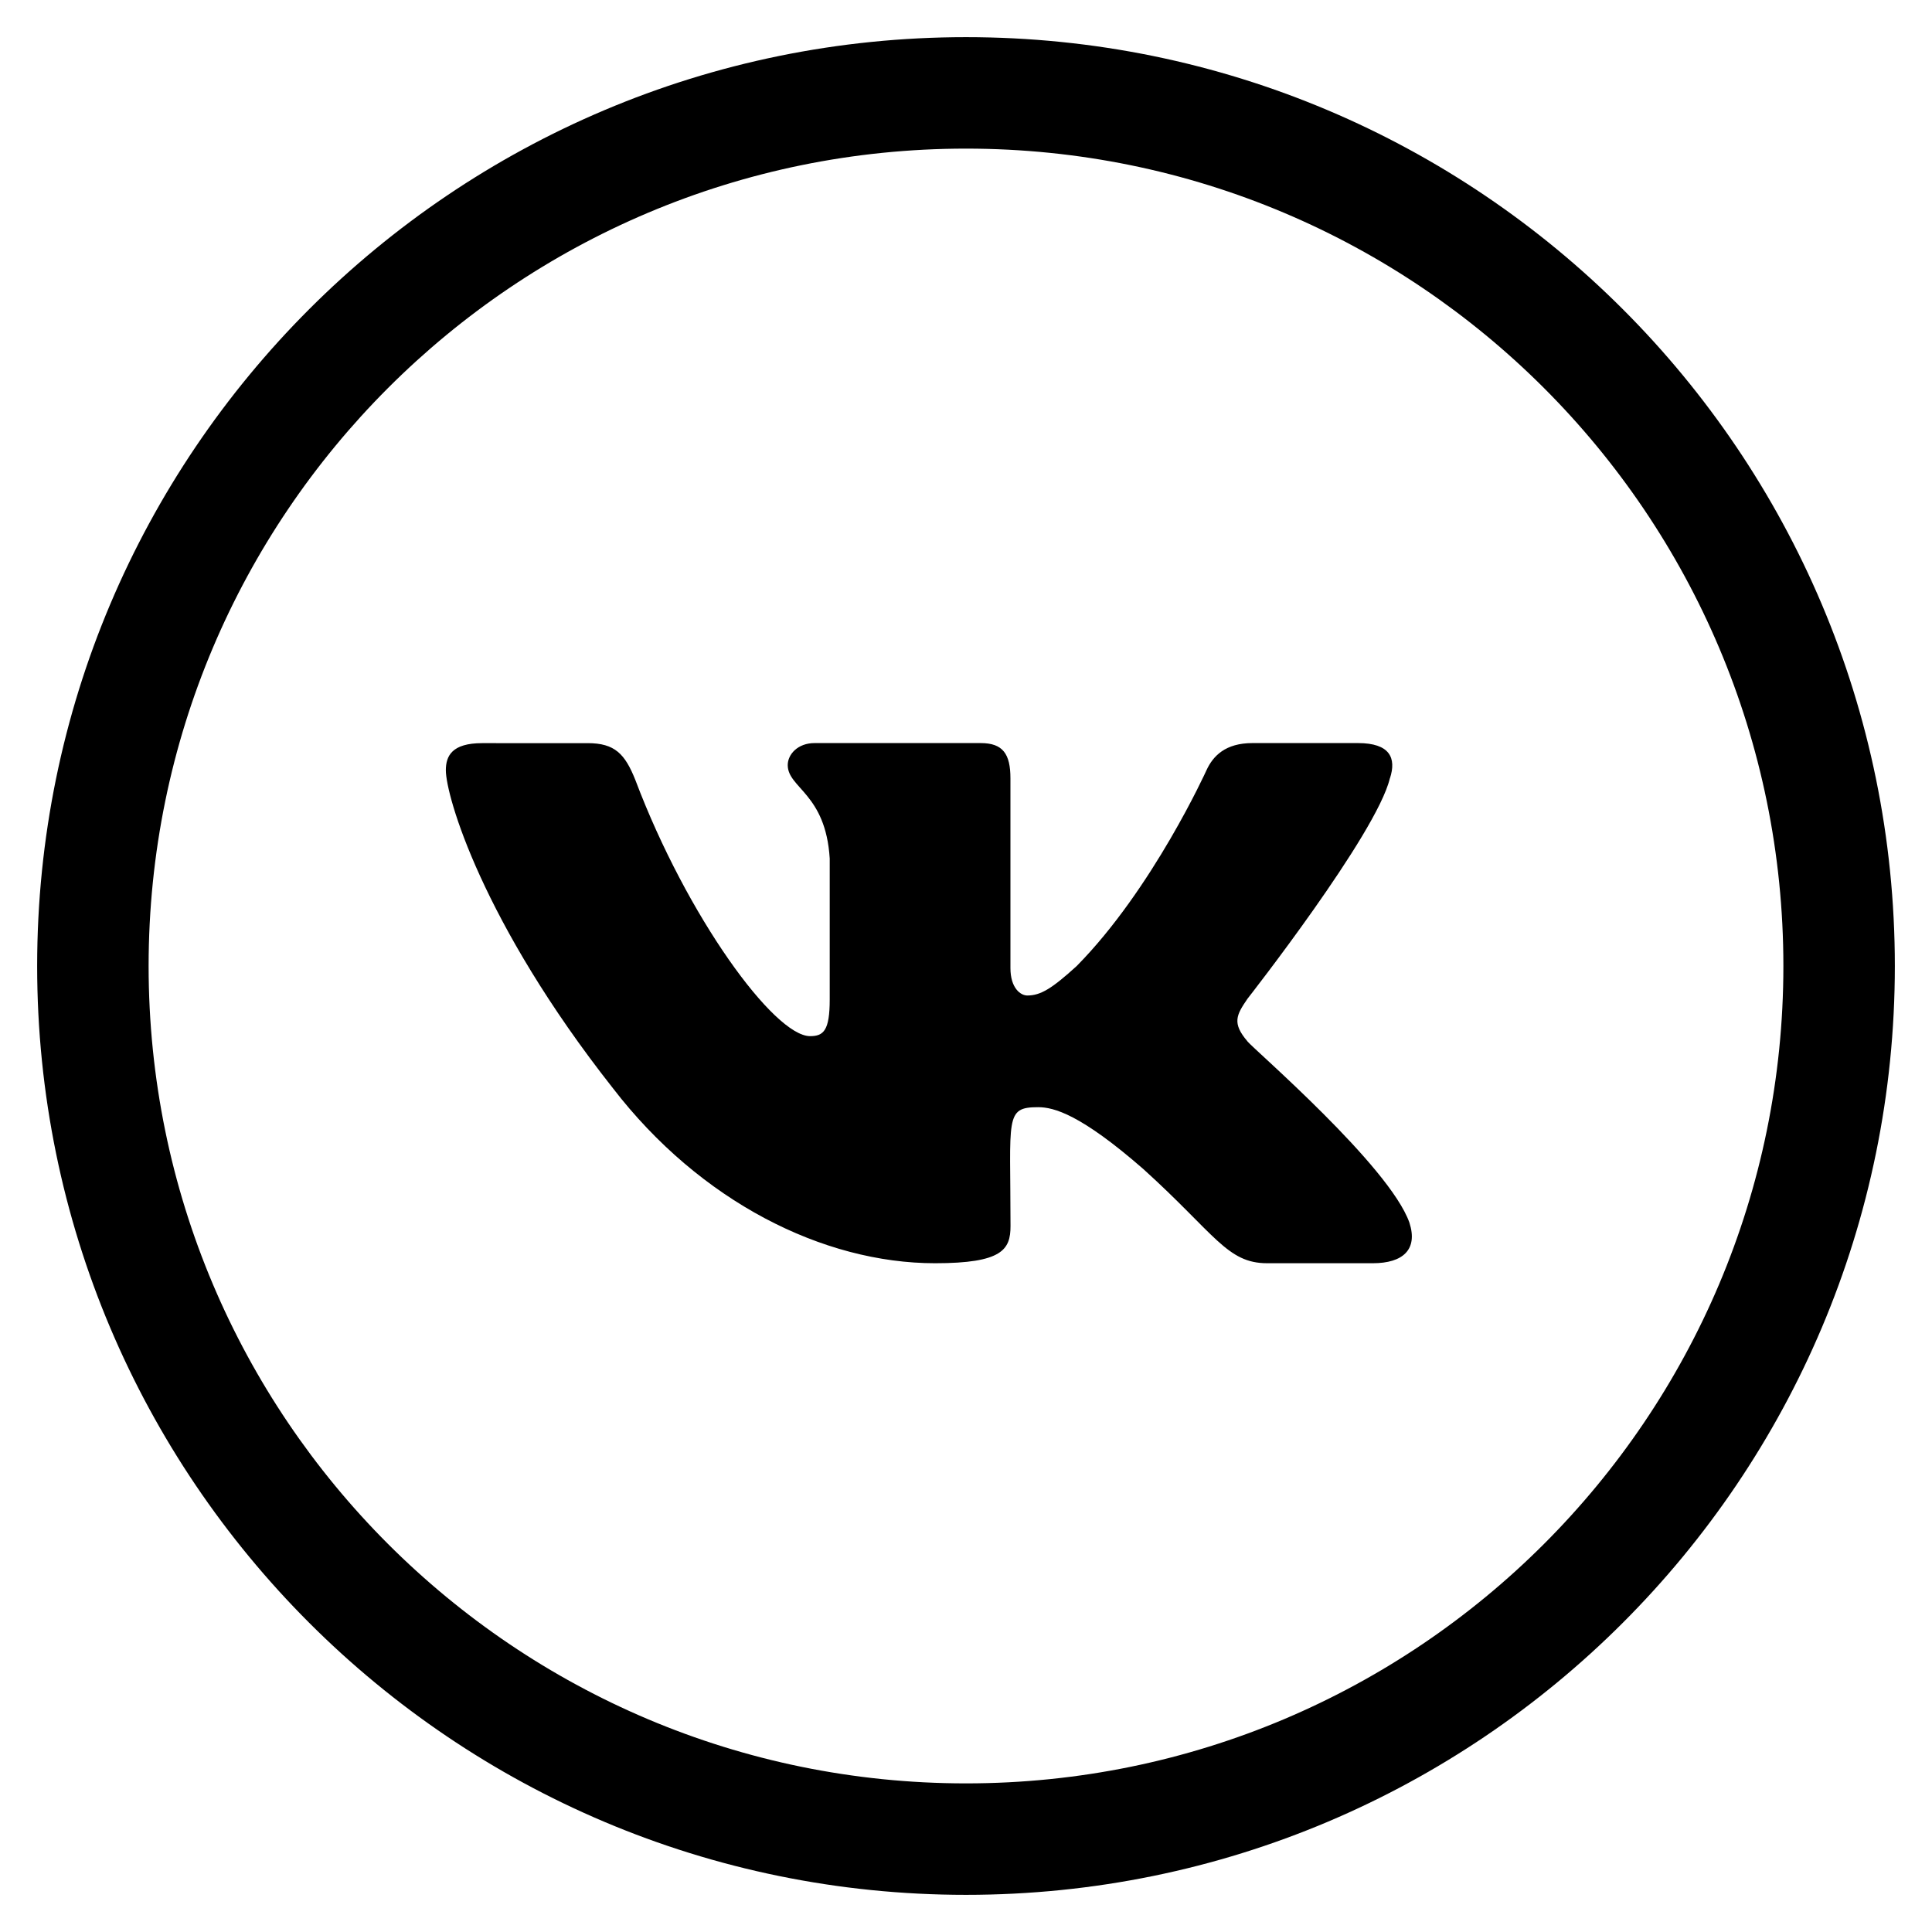 <svg xmlns="http://www.w3.org/2000/svg" width="26" height="26" viewBox="0 0 26 26"><g fill="#000" fill-rule="nonzero"><path d="M13 .5C6.096.5.5 6.096.5 13S6.096 25.5 13 25.5 25.5 19.904 25.5 13 19.904.5 13 .5zM13 2c6.075 0 11 4.925 11 11s-4.925 11-11 11S2 19.075 2 13 6.925 2 13 2z"></path><path d="M16.788 14.014c-.21-.245-.15-.354 0-.573.002-.003 1.737-2.216 1.916-2.966h.001c.09-.274 0-.475-.43-.475h-1.42c-.363 0-.53.172-.619.366 0 0-.723 1.598-1.747 2.635-.33.3-.483.396-.664.396-.089 0-.227-.097-.227-.37v-2.552c0-.329-.101-.475-.4-.475h-2.236c-.227 0-.361.153-.361.296 0 .31.511.382.565 1.257v1.898c0 .416-.082.493-.264.493-.483 0-1.656-1.606-2.35-3.443-.141-.356-.278-.5-.643-.5H6.488c-.406 0-.488.172-.488.365 0 .341.483 2.037 2.247 4.277C9.422 16.17 11.077 17 12.584 17c.905 0 1.015-.184 1.015-.5 0-1.462-.081-1.6.372-1.6.21 0 .572.096 1.417.834.966.874 1.124 1.266 1.665 1.266h1.421c.406 0 .611-.184.493-.547-.27-.763-2.097-2.334-2.18-2.439z"></path></g></svg>
